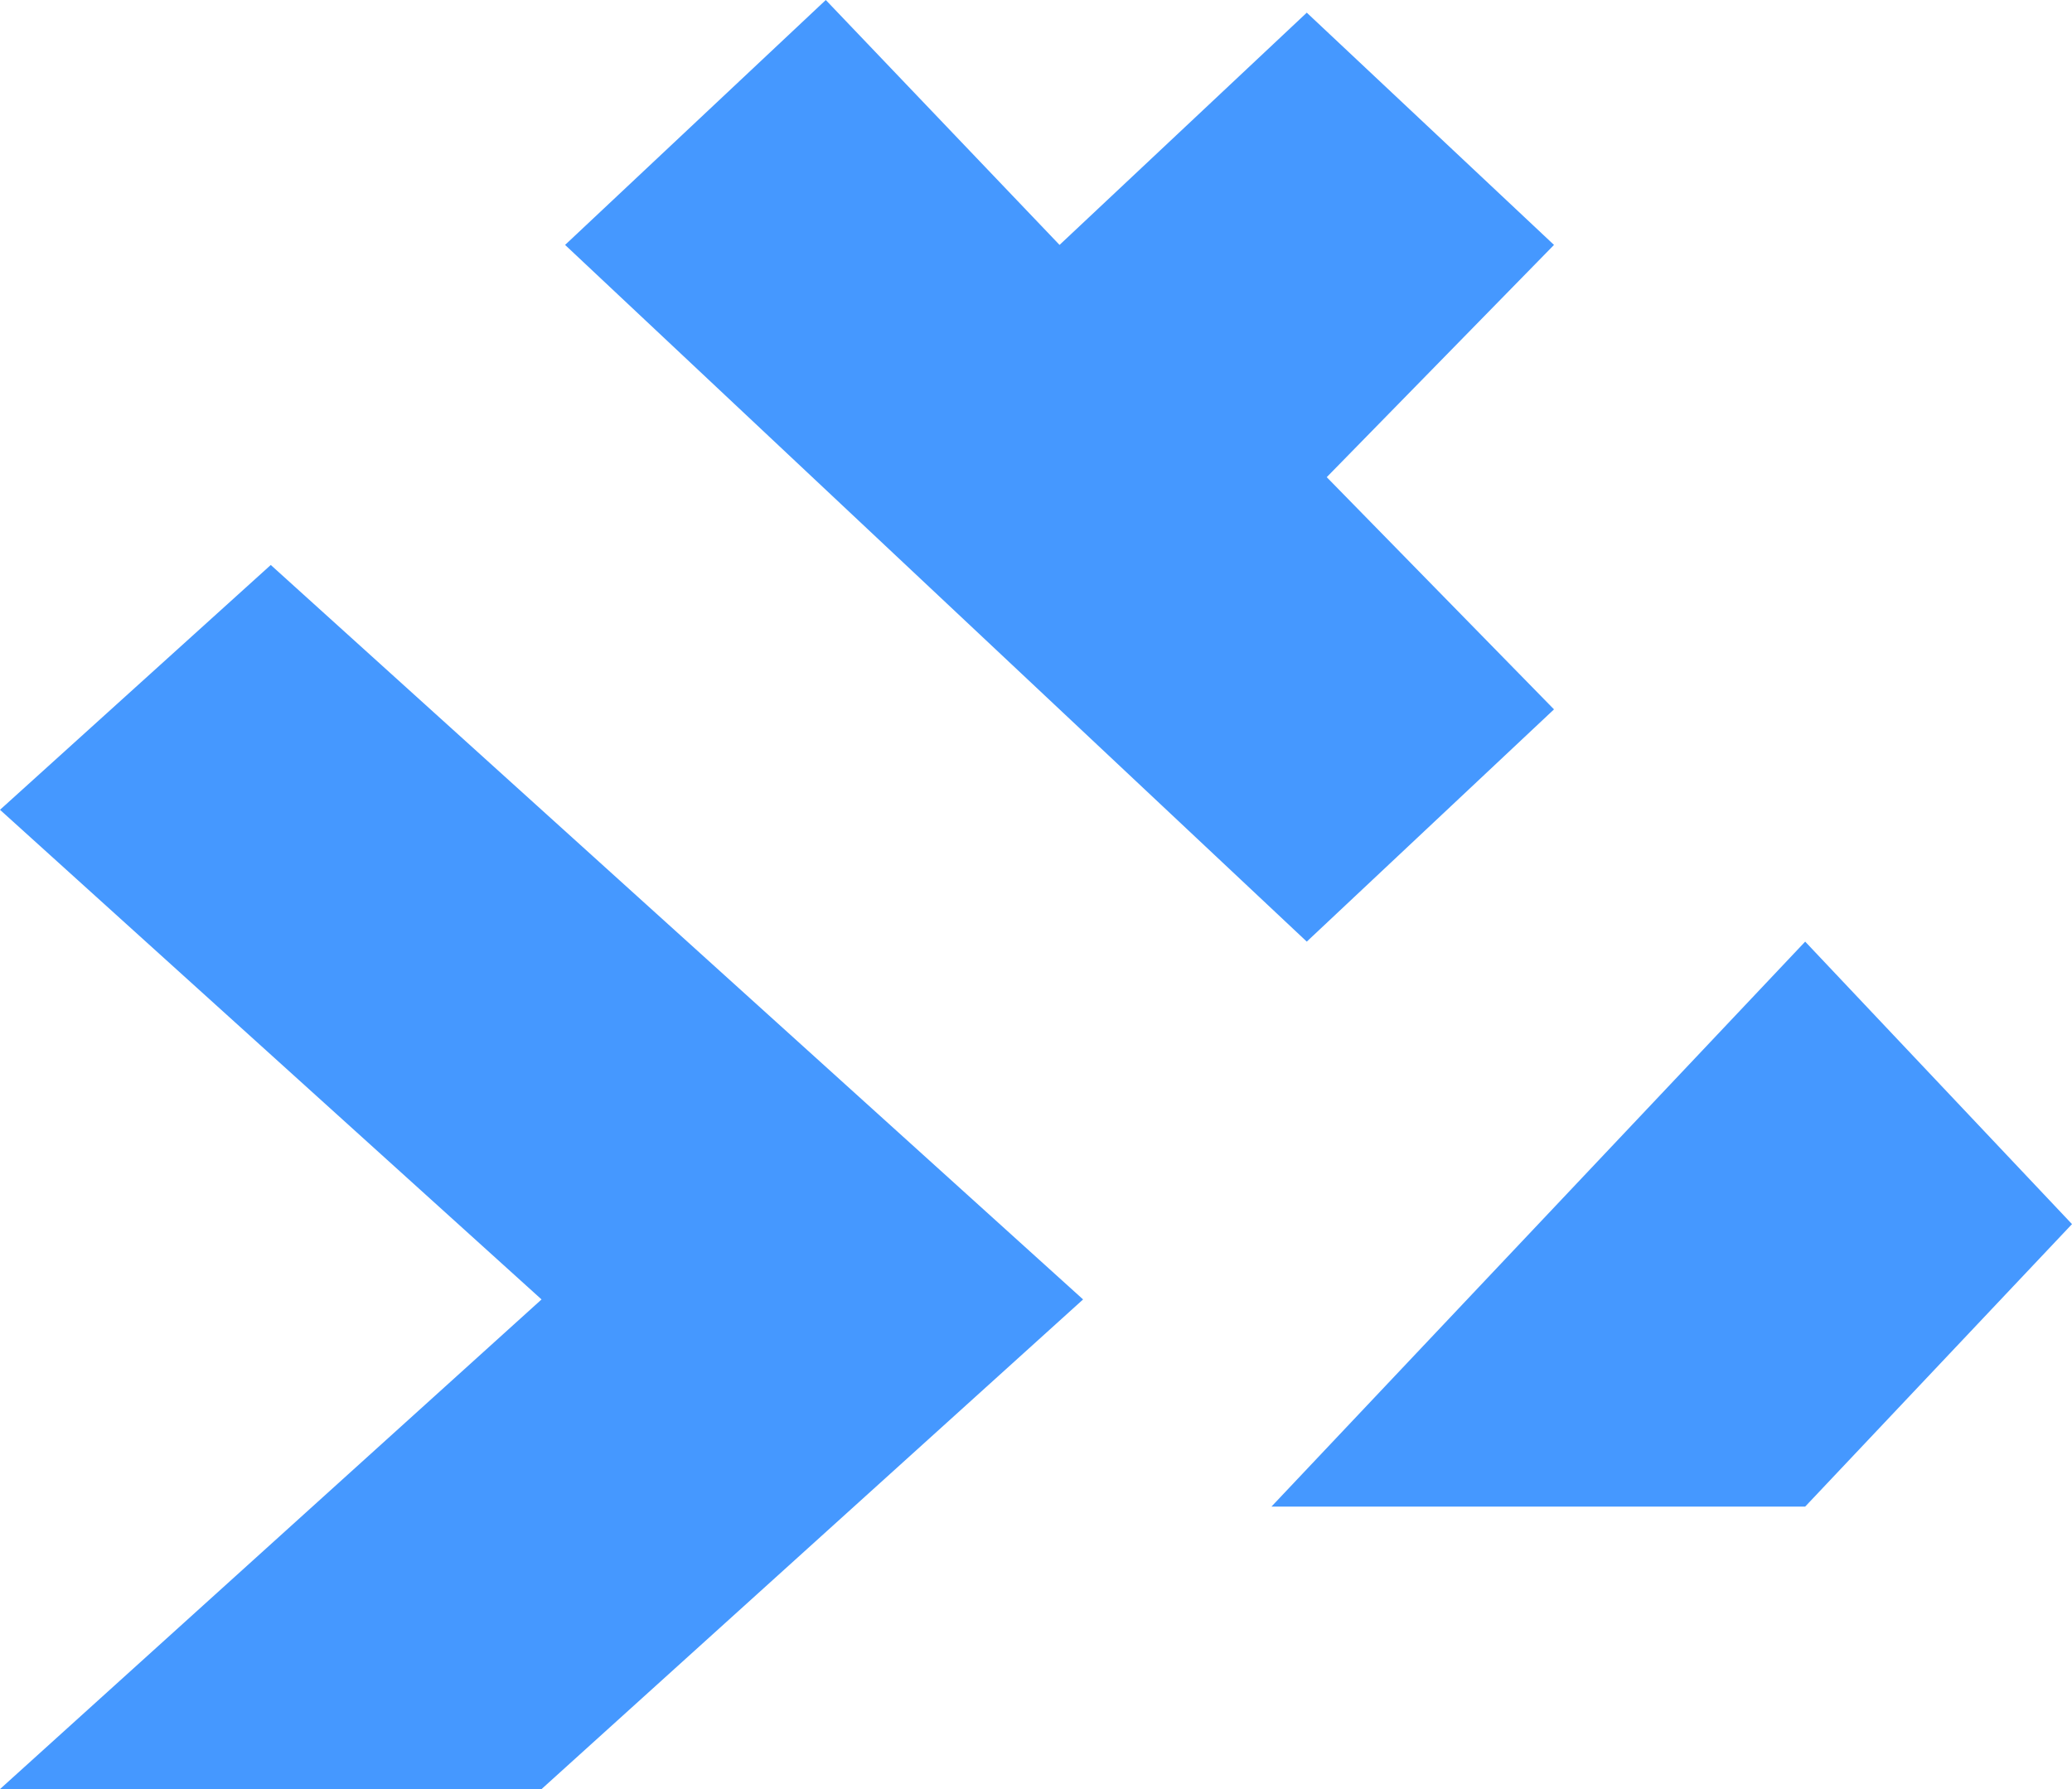 <?xml version="1.0" encoding="UTF-8"?>
<svg width="44px" height="38px" viewBox="0 0 44 38" version="1.1" xmlns="http://www.w3.org/2000/svg" xmlns:xlink="http://www.w3.org/1999/xlink">
    <!-- Generator: Sketch 46.2 (44496) - http://www.bohemiancoding.com/sketch -->
    <title>ICON_BlueLogo</title>
    <desc>Created with Sketch.</desc>
    <defs></defs>
    <g id="Page-1" stroke="none" stroke-width="1" fill="none" fill-rule="evenodd">
        <g id="CoZ_ConceptOnePager_Velocihamster_001" transform="translate(-231, -1831)" fill="#4598FF">
            <g id="PANEL_Governance" transform="translate(-466, 1795)">
                <g id="ICON_BlueLogo" transform="translate(697, 36)">
                    <polygon id="Fill-22" points="44 26 38.334 32 27 32 38.334 20"></polygon>
                    <polygon id="Fill-24" points="33 15.067 28.174 10.135 33 5.202 27.75 0.269 22.5 5.202 17.536 0 12 5.202 27.75 20"></polygon>
                    <polygon id="Fill-26" points="5.75 12 23 27.6 11.5 38 0 38 11.5 27.6 0 17.2"></polygon>
                </g>
            </g>
        </g>
    </g>
</svg>